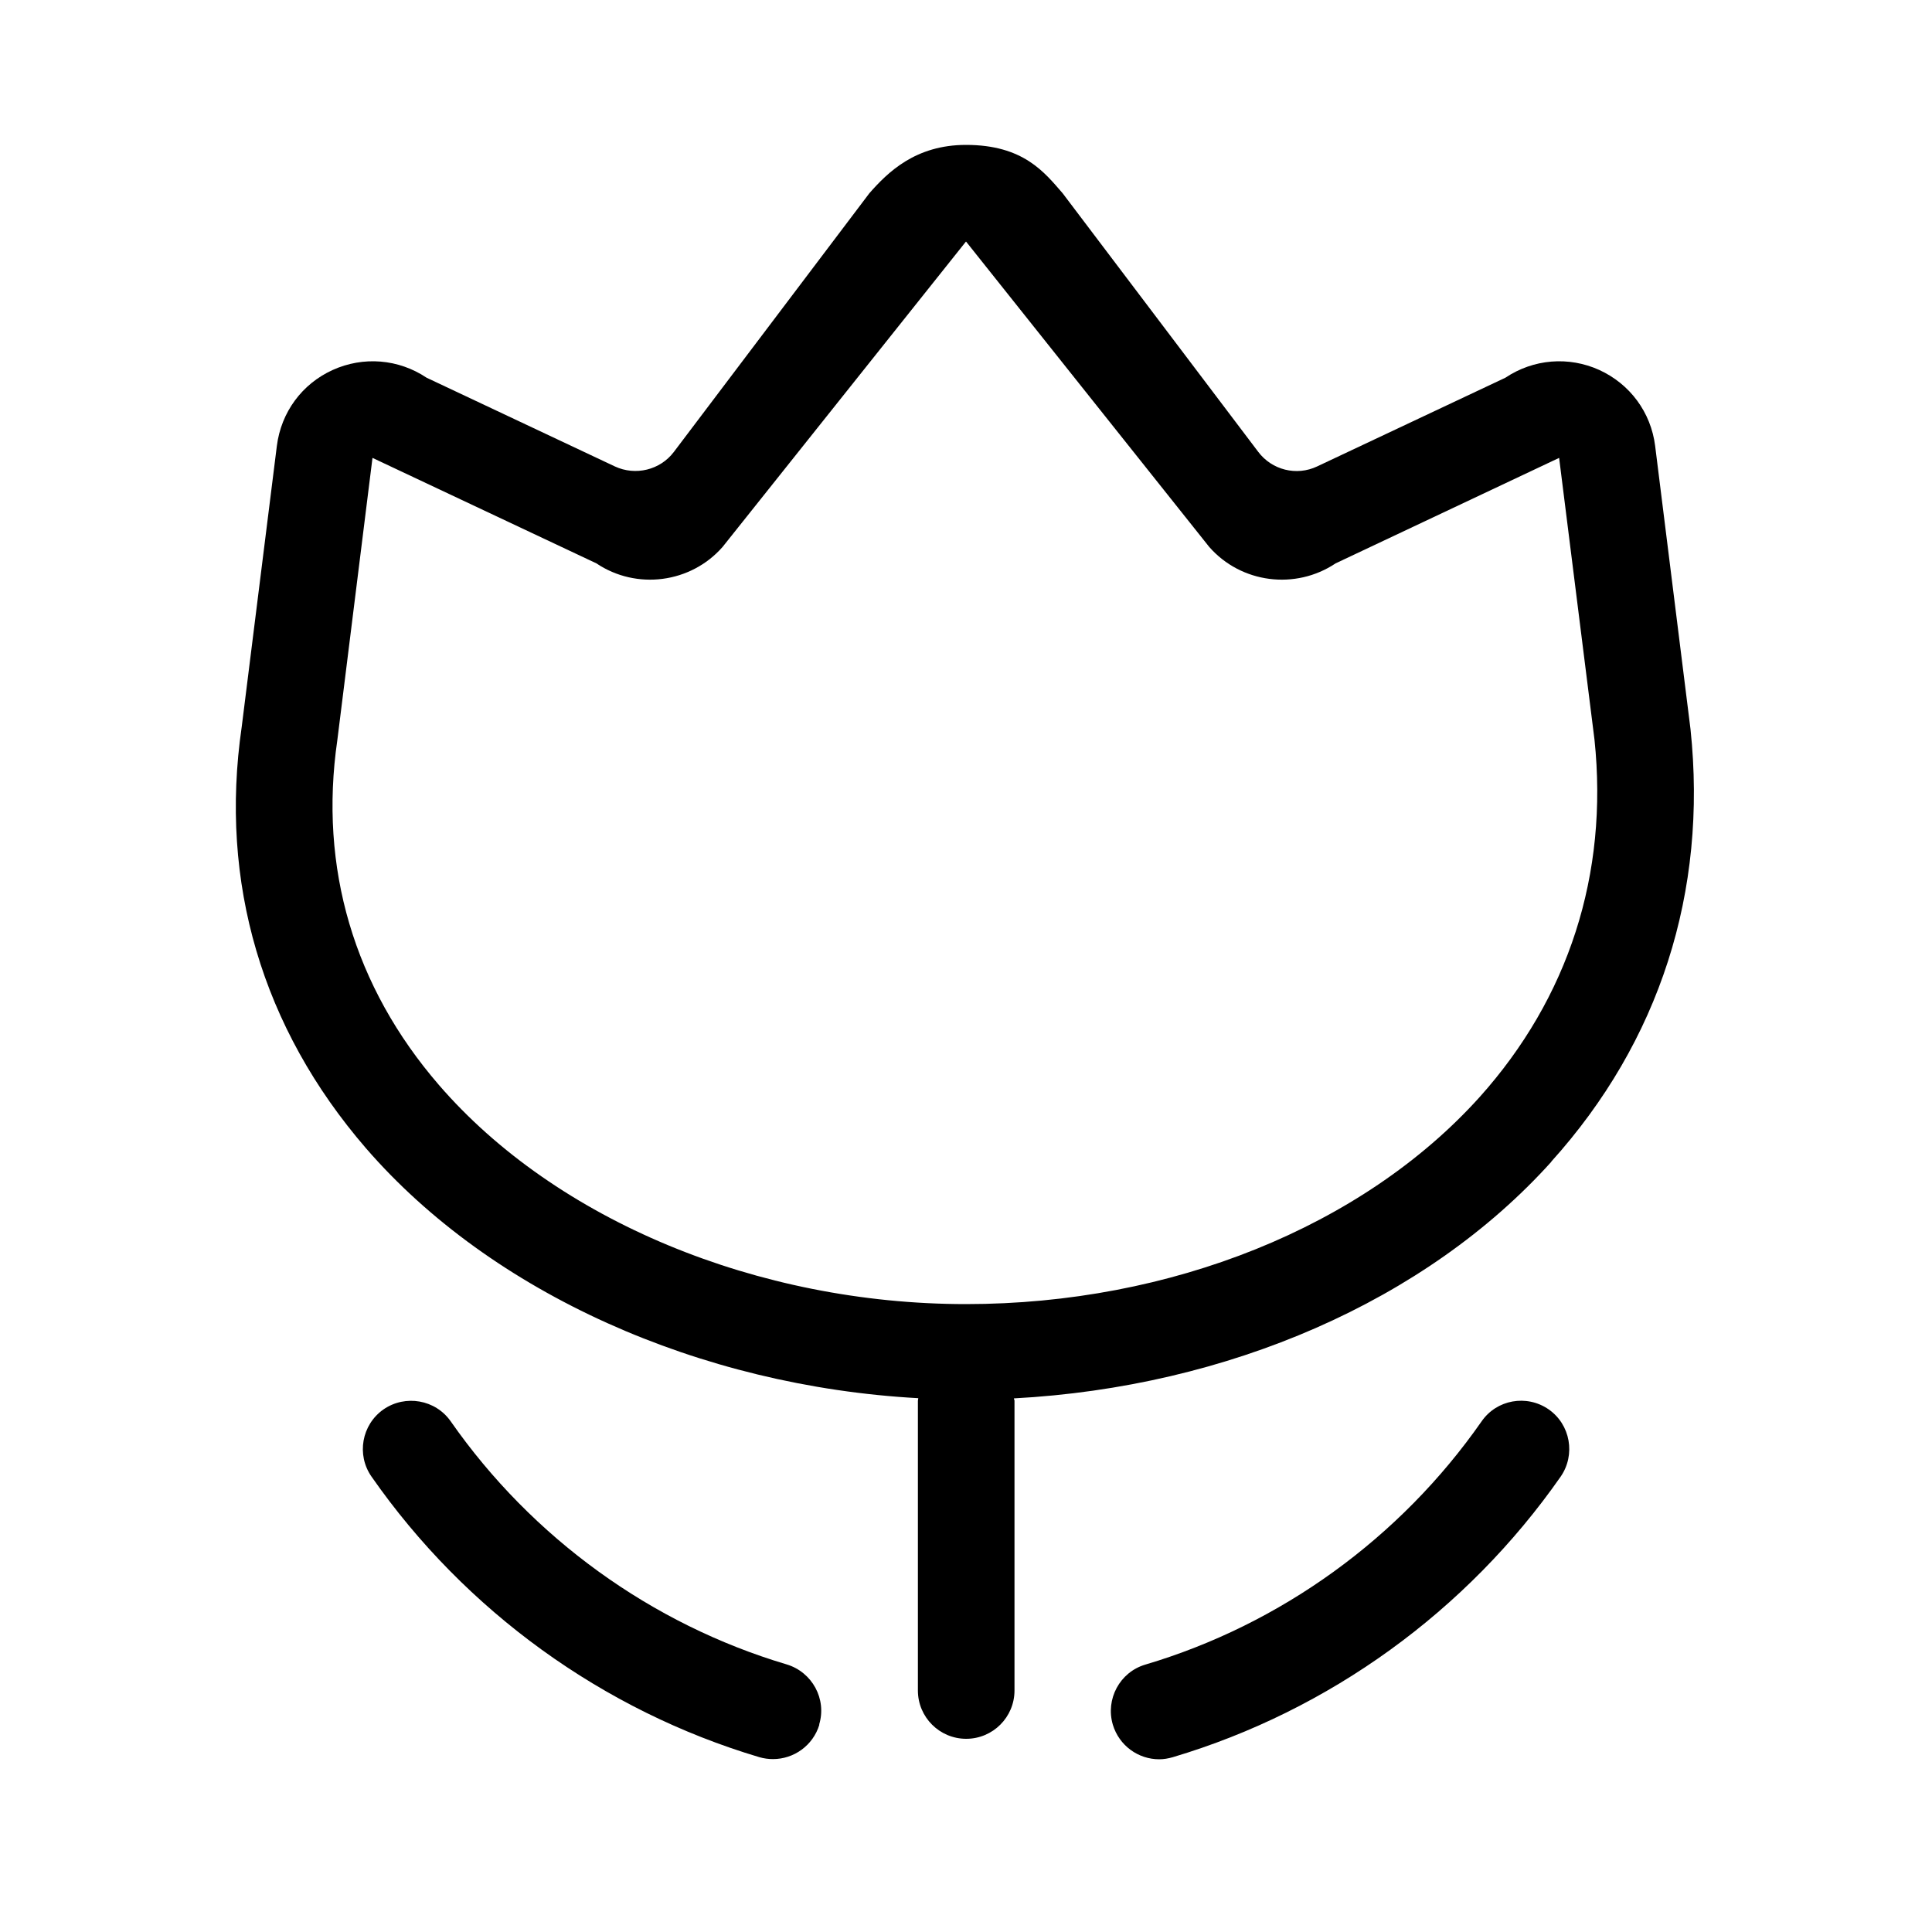 <svg height="1000" width="1000.0" xmlns="http://www.w3.org/2000/svg"><path d="m802.9 601.3c56.1-62.2 81-139.7 72.1-223.9l-18.3-146.6c-2.2-17.4-13-32-28.9-39.3-15.9-7.2-34.1-5.7-48.6 4l-97.4 45.9c-10.7 5.1-23.5 1.9-30.6-7.6l-101.2-133.8c-9.4-10.8-20.3-25-50-25-26.2 0-40.5 14.2-50 25l-101.2 133.9c-7.1 9.4-19.9 12.5-30.6 7.5l-97.4-45.9c-14.5-9.7-32.7-11.2-48.6-4s-26.7 21.9-28.9 39.3l-18.2 145.5c-11.7 80.4 10.5 155.7 64.3 218 65 75.1 172.9 123.2 285.9 129.4 5.684341886080802e-14 0.5-0.2 0.8-0.2 1.3v150c0 13.8 11.2 25 25 25s25-11.2 25-25v-150c0-0.4-0.3-0.8-0.3-1.2 110.6-5.9 213.3-50.4 278.2-122.5z m-575.7-39.7c-44-50.9-62.2-112.5-52.6-178.5l18.2-146.1 115.9 54.6c20.7 13.9 48.8 10.3 65.3-8.5l126-158.1 125.9 158.1c16.5 18.8 44.6 22.4 65.4 8.5l115.7-54.6 18.3 145.8c7.3 69.7-13.4 133.7-59.5 185.1-60.4 67-159.8 107.1-265.8 107.1-107.8 0-212.3-43.4-272.8-113.4z m196.9 331.1c-3.3 10.8-13.2 17.8-24 17.8-2.3 0-4.7-0.3-7.1-1-80.9-24.1-152.2-75.6-200.7-145.2-7.9-11.3-5.1-26.9 6.2-34.8 11.3-7.8 26.9-5.1 34.8 6.2 42.1 60.3 103.9 105 173.9 125.8 13.2 4 20.8 17.9 16.8 31.1z m377.5-163.2c11.3 7.9 14 23.5 6.2 34.8-48.6 69.6-119.8 121.1-200.7 145.2-2.4 0.7-4.8 1.1-7.1 1.1-10.8 0-20.7-7-24-17.9-3.9-13.2 3.6-27.2 16.8-31.1 70.1-20.8 131.9-65.5 174-125.8 7.8-11.4 23.4-14.2 34.8-6.3z"/></svg>